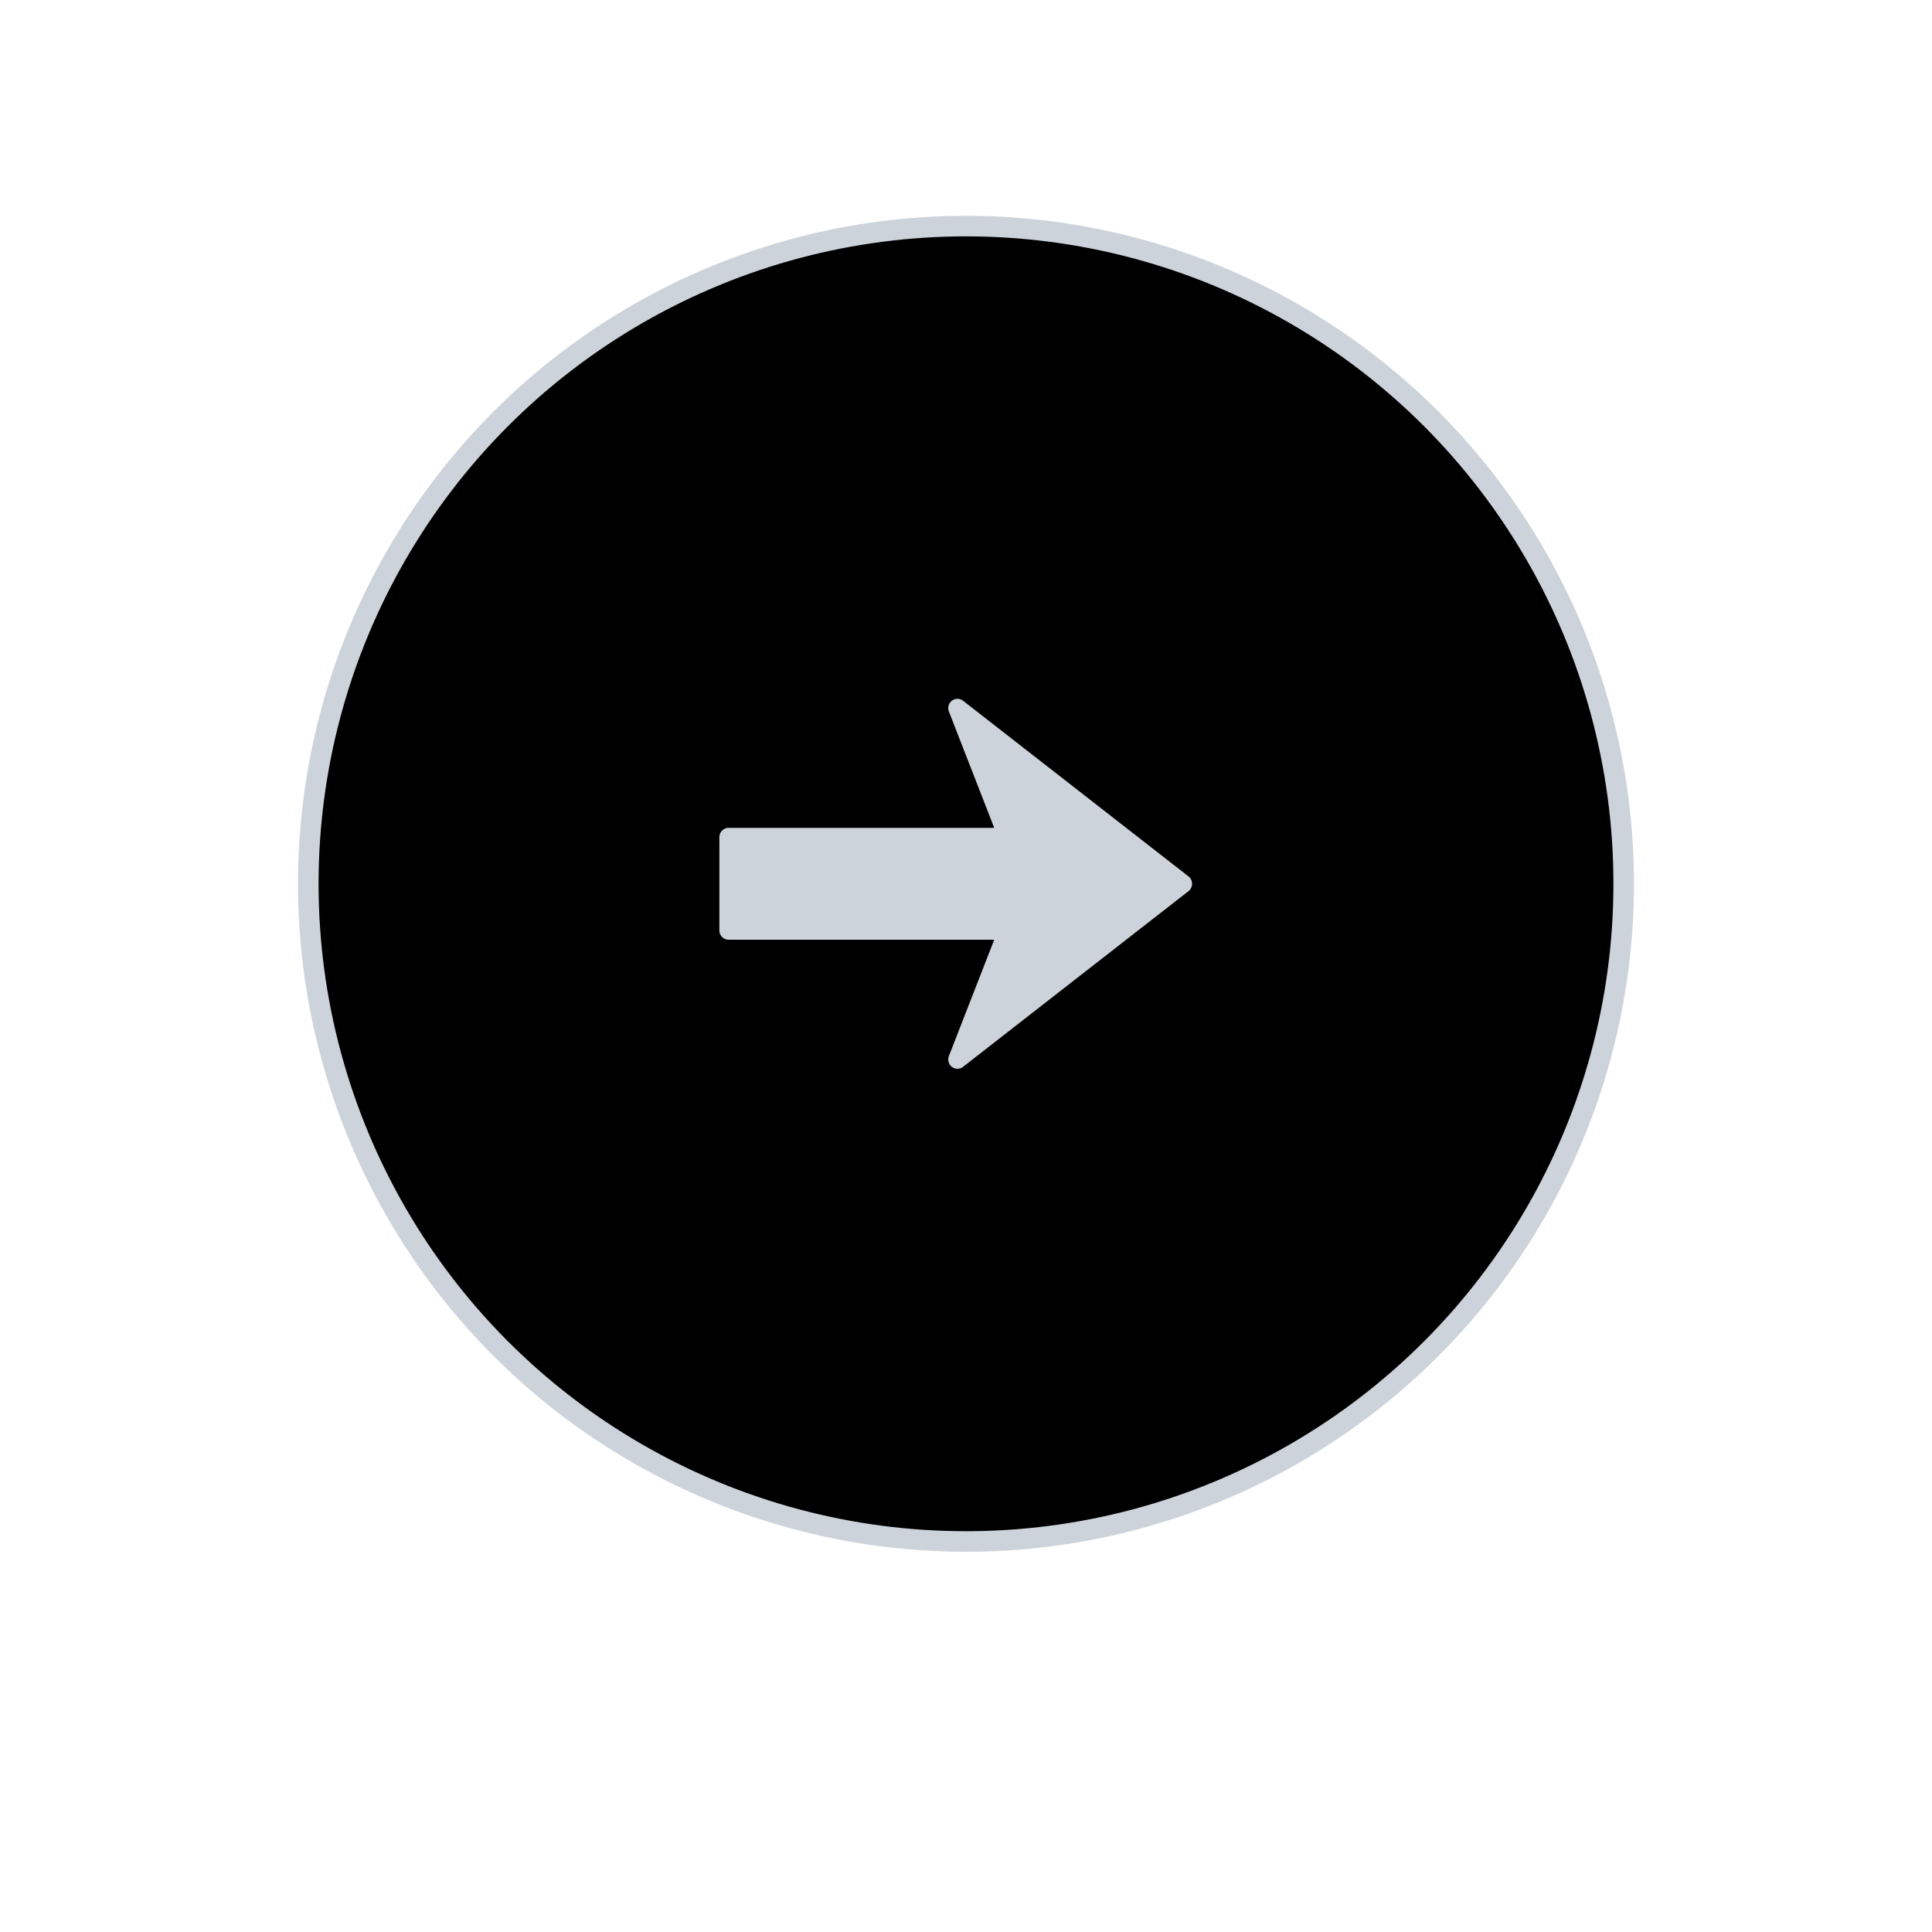 <svg xmlns="http://www.w3.org/2000/svg" width="94" height="94" viewBox="0 0 94 94"><g fill="none" fill-rule="evenodd" transform="translate(15 11)"><circle cx="32" cy="32" r="32" fill="currentColor" stroke="#CCD3DB"/><path fill="#CCD3DB" fill-rule="nonzero" d="M20 34.267c0 .25.2.453.448.454h12.925l-2.205 5.659a.458.458 0 0 0 .147.528c.16.123.382.123.542-.002l10.968-8.547a.456.456 0 0 0 0-.719l-10.968-8.546a.444.444 0 0 0-.542-.002.457.457 0 0 0-.147.528l2.206 5.66-12.926-.001a.45.45 0 0 0-.447.453L20 34.267z"/></g></svg>